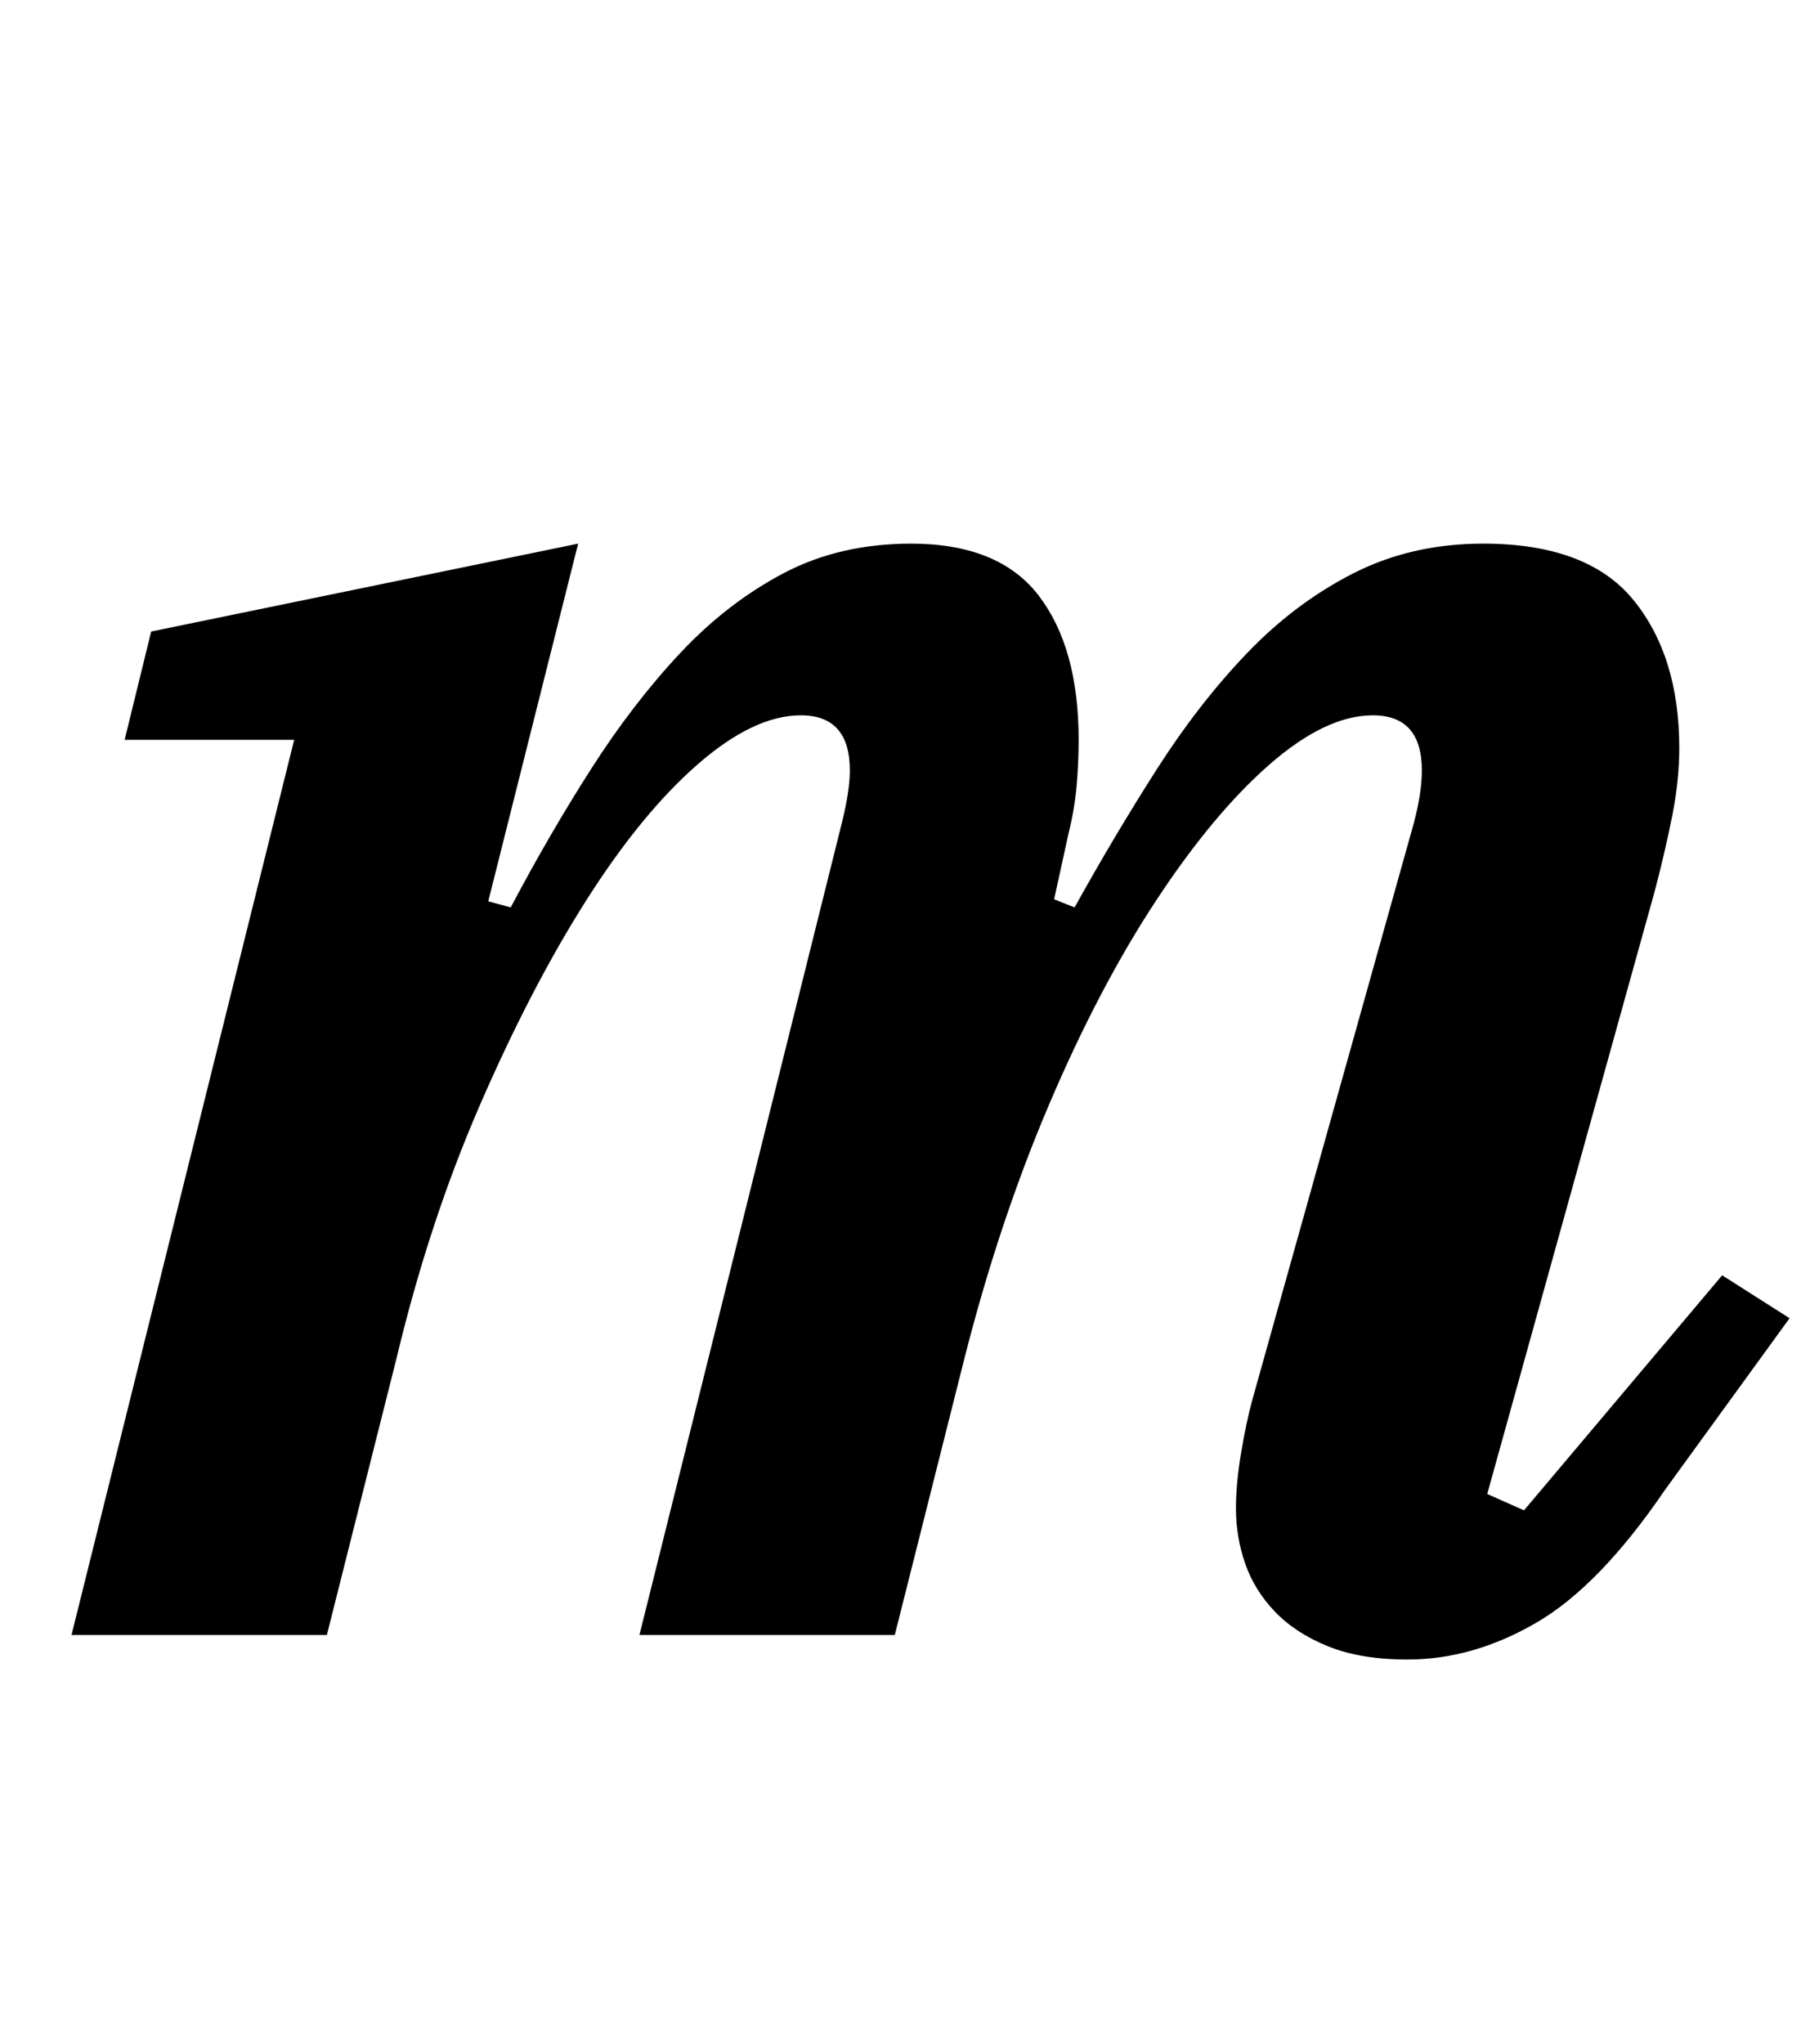 <?xml version="1.0" standalone="no"?>
<!DOCTYPE svg PUBLIC "-//W3C//DTD SVG 1.1//EN" "http://www.w3.org/Graphics/SVG/1.1/DTD/svg11.dtd" >
<svg xmlns="http://www.w3.org/2000/svg" xmlns:xlink="http://www.w3.org/1999/xlink" version="1.1" viewBox="-10 0 886 1000">
  <g transform="matrix(1 0 0 -1 0 800)">
   <path fill="currentColor"
d="M679 -12q-23 0 -39 6.5t-26 17t-14.5 23.5t-4.5 27q0 12 2.5 27t5.5 26l79 282q4 15 4 26q0 27 -24 27q-23 0 -50.5 -24t-55.5 -66.5t-52.5 -100t-41.5 -124.5l-34 -135h-125l99 397q4 16 4 26q0 27 -24 27q-23 0 -50.5 -24t-54.5 -66.5t-52 -100t-41 -124.5l-34 -135
h-125l109 438h-83l13 53l209 43l-44 -175l11 -3q19 36 39.5 68t43.5 56.5t50.5 39t62.5 14.5q43 0 62.5 -25.5t19.5 -70.5q0 -11 -1 -22.5t-4 -23.5l-7 -32l10 -4q20 36 40.5 68t44 56.5t52 39t63.5 14.5q51 0 73.5 -27.5t22.5 -72.5q0 -16 -3.5 -33.5t-8.5 -36.5l-82 -295
l18 -8l97 115l33 -21l-61 -84q-32 -47 -63 -65t-63 -18z" />
  </g>

</svg>
